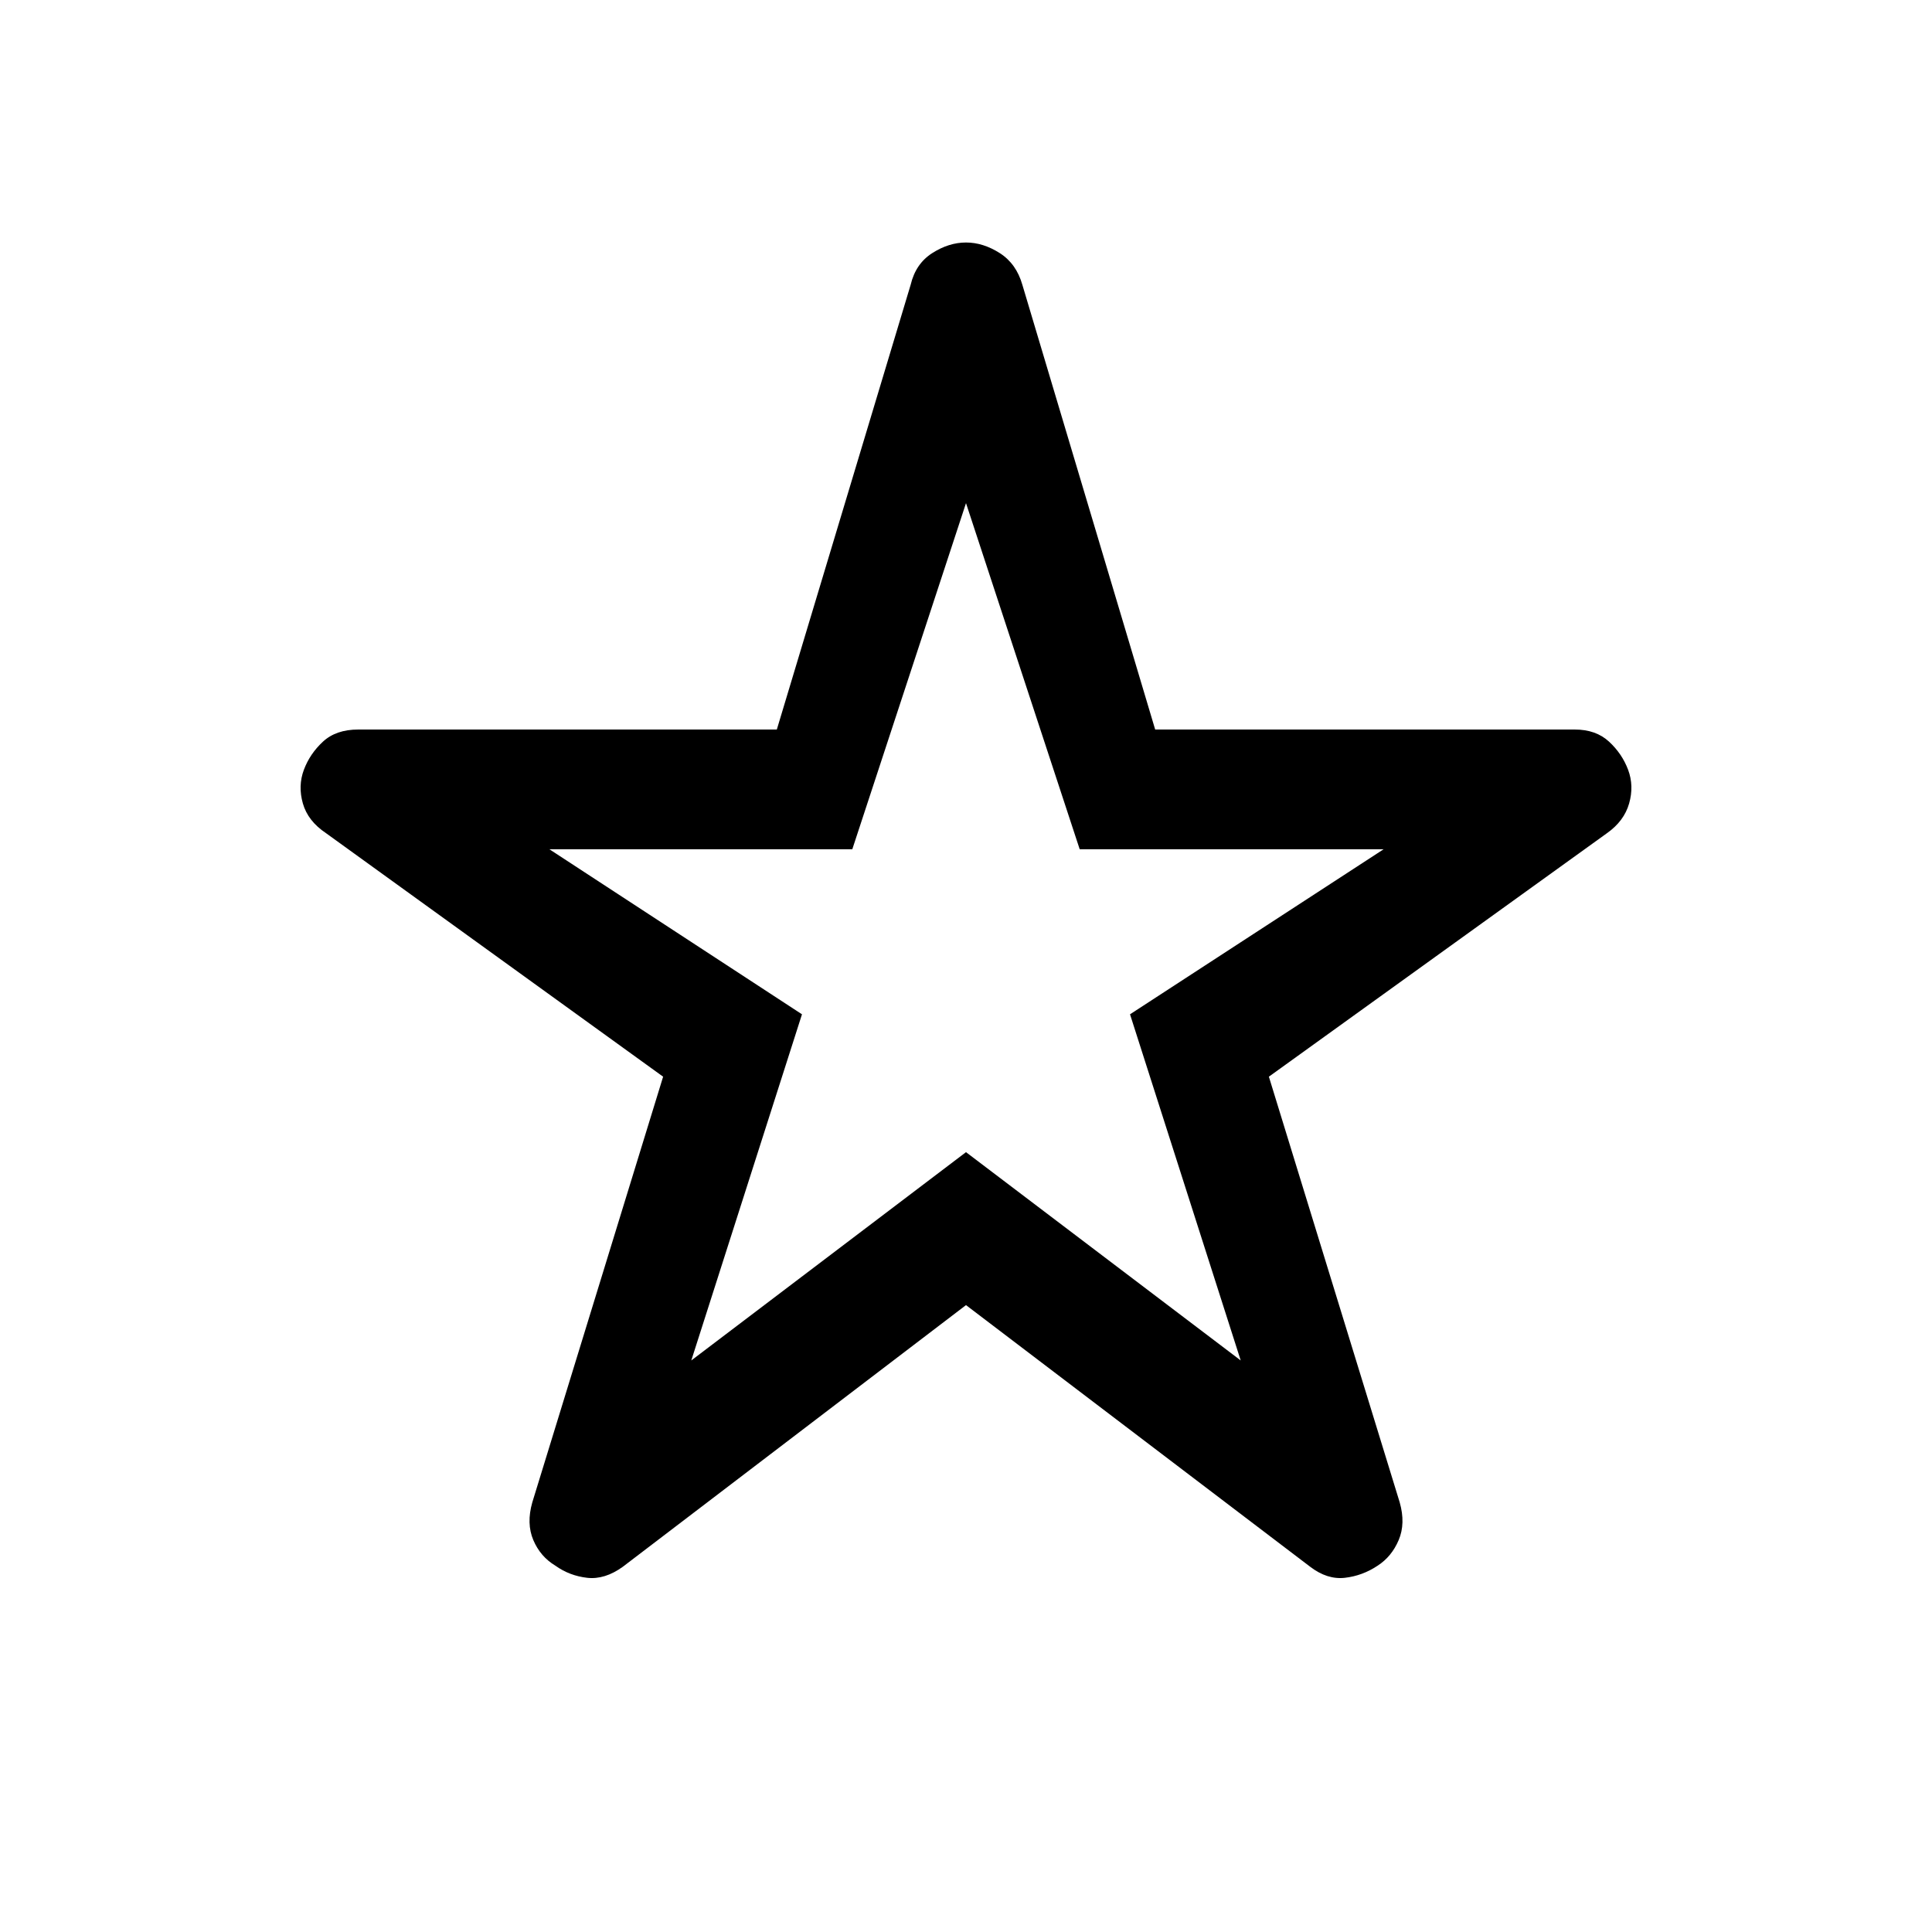 <svg xmlns="http://www.w3.org/2000/svg" height="48" viewBox="0 -960 960 960" width="48"><path d="M343.5-284 480-387.5 616.5-284l-55-172 126-82h-151L480-710l-56.5 172H273l125.5 82-55 172ZM480-311.5l-170.5 130q-9 6.5-17.75 5.5T276-182q-7.5-4.5-11-12.75t-.5-18.75l65-211.5L162-546q-9-6-11.5-14.75t.5-16.75q3-8 9.5-14t17.5-6h208l66.5-221q2.5-10.5 10.75-15.75T480-839.5q8.5 0 16.75 5.25T508-818.5l66 221h208.5q10.5 0 17 6t9.5 14q3 8 .5 16.75t-11 14.75l-168 121 65 211.5q3 10.5-.5 18.75T684.5-182q-7.5 5-16.25 6T651-181.5l-171-130Zm0-185.5Z"/></svg>